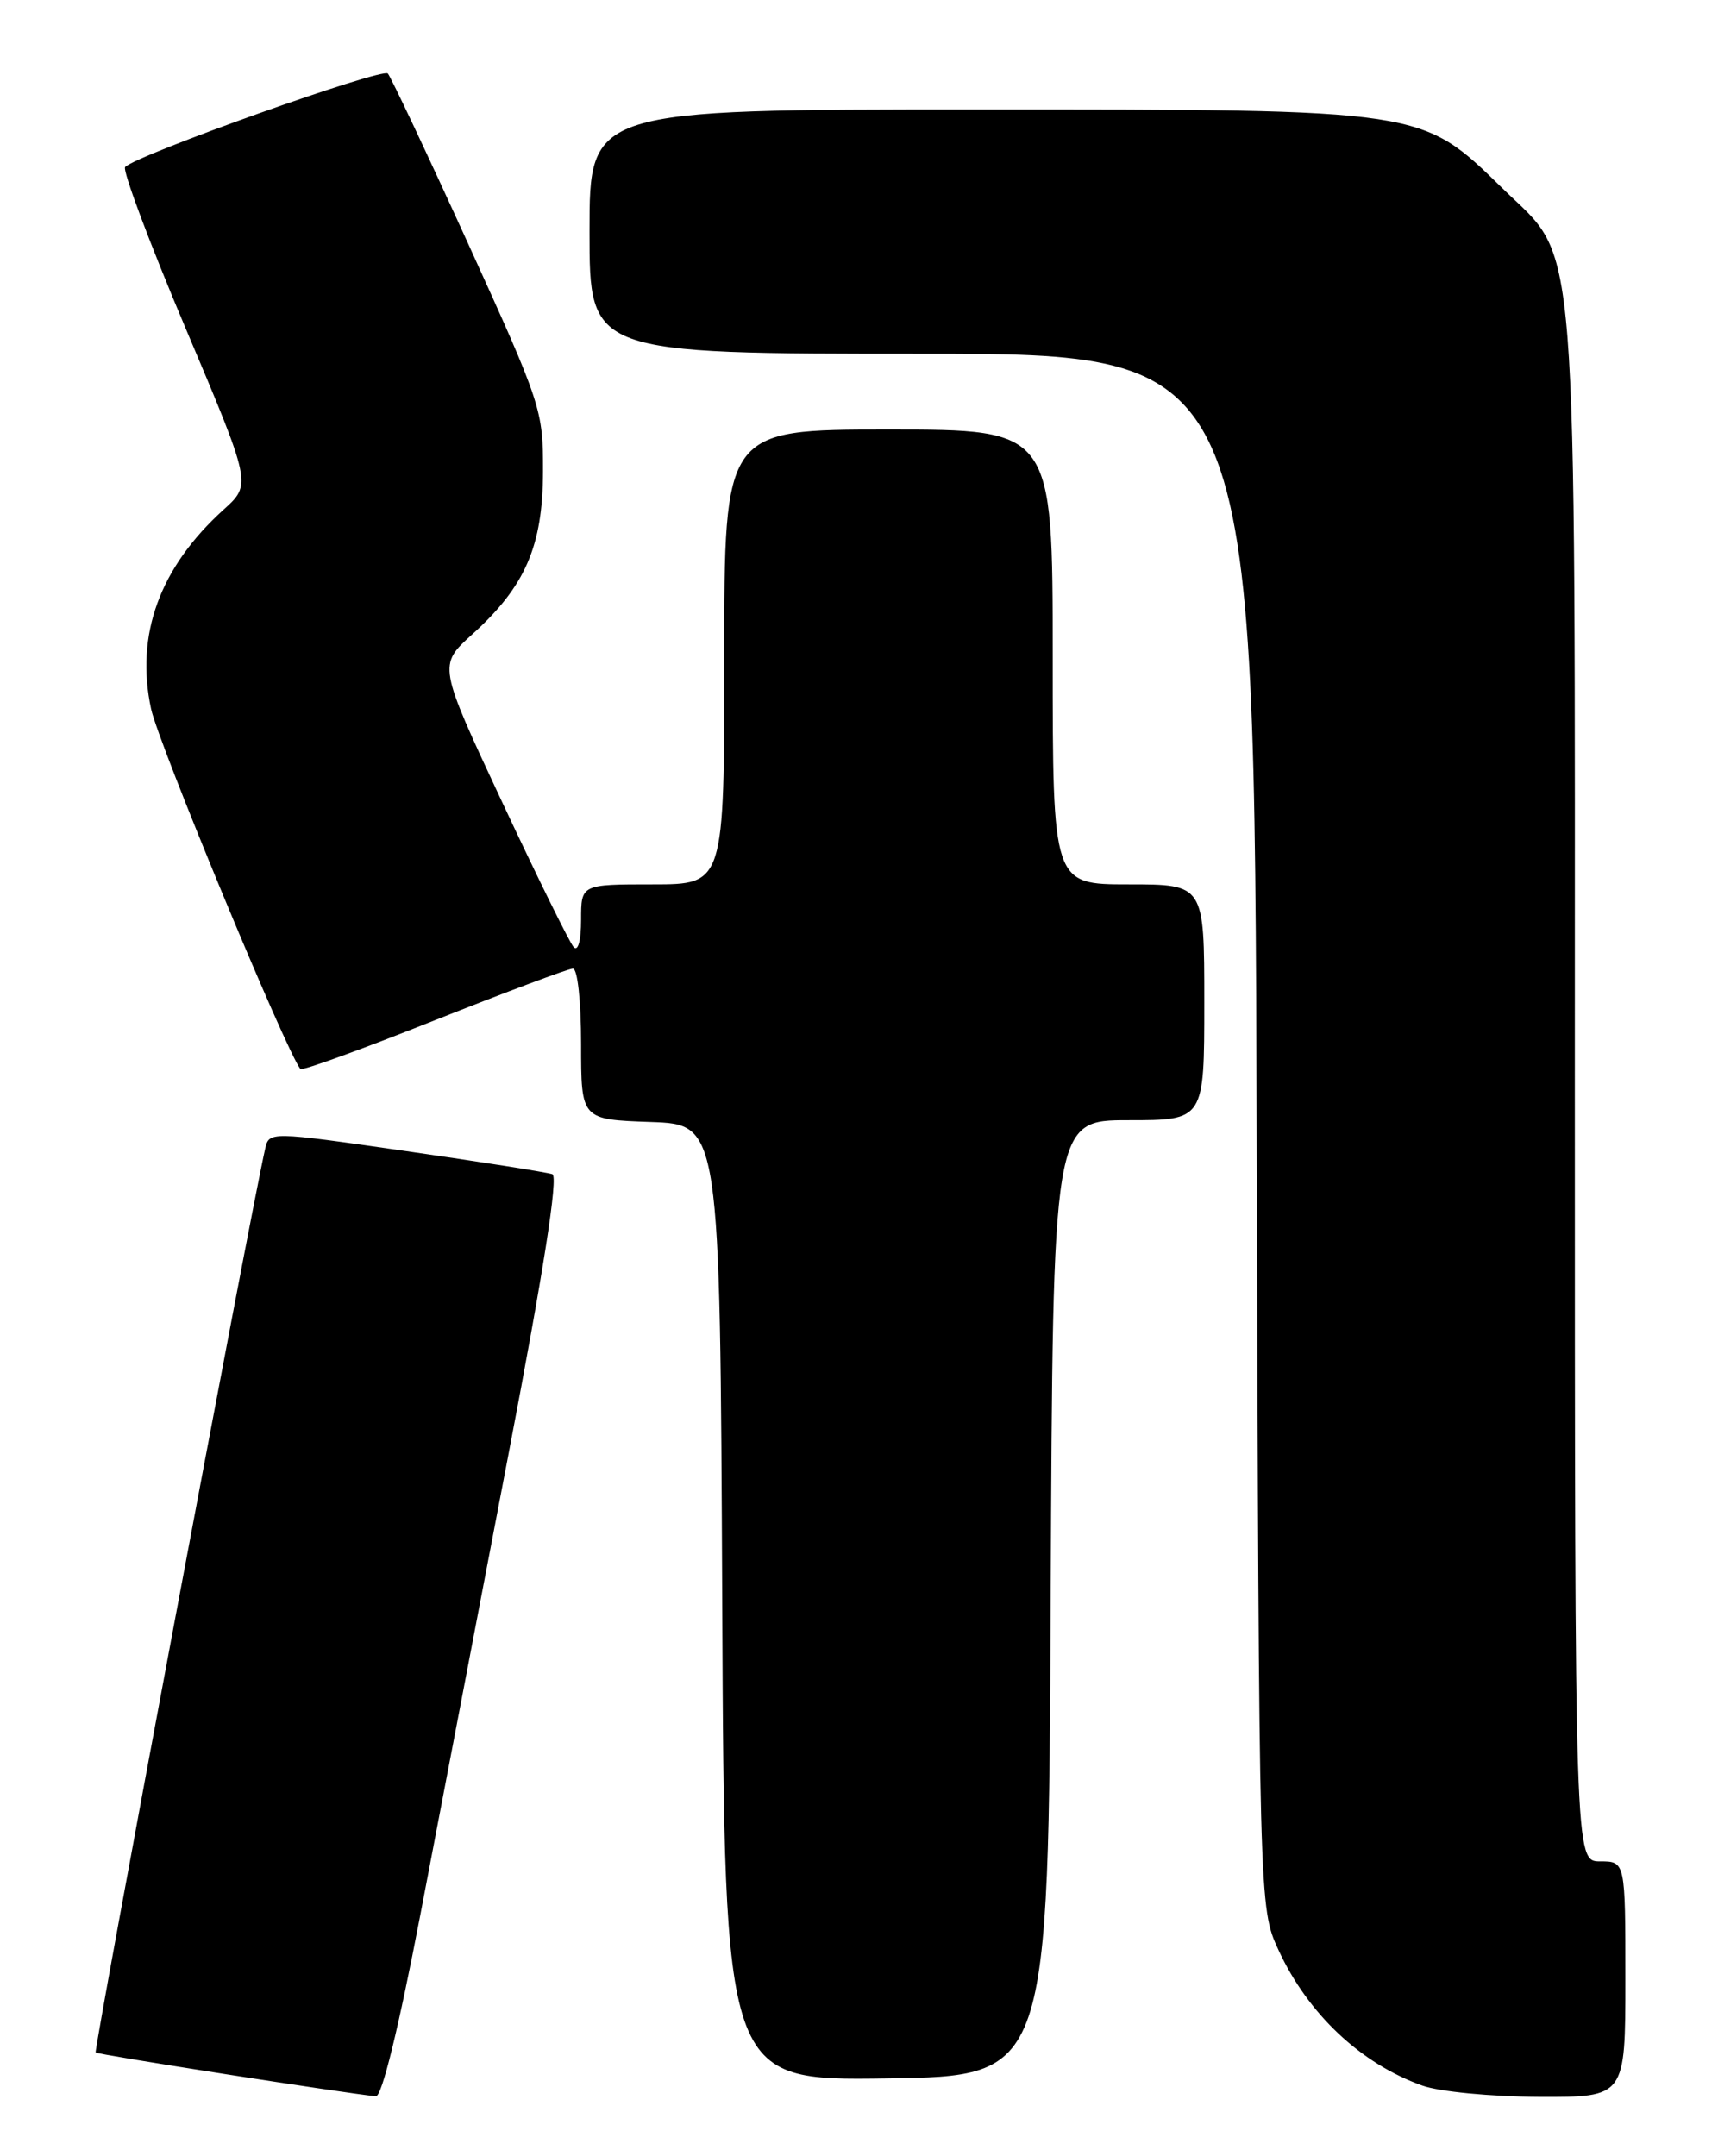 <?xml version="1.0" encoding="UTF-8" standalone="no"?>
<!DOCTYPE svg PUBLIC "-//W3C//DTD SVG 1.1//EN" "http://www.w3.org/Graphics/SVG/1.1/DTD/svg11.dtd" >
<svg xmlns="http://www.w3.org/2000/svg" xmlns:xlink="http://www.w3.org/1999/xlink" version="1.1" viewBox="0 0 204 256">
 <g >
 <path fill="currentColor"
d=" M 49.93 227.25 C 52.22 215.29 56.92 190.72 60.38 172.66 C 64.55 150.91 66.31 139.68 65.59 139.41 C 64.99 139.19 57.18 137.96 48.23 136.67 C 31.95 134.33 31.95 134.33 31.48 136.42 C 29.80 143.74 11.11 243.44 11.36 243.69 C 11.62 243.95 40.90 248.52 44.63 248.89 C 45.34 248.96 47.35 240.72 49.93 227.25 Z  M 193.00 235.00 C 193.00 221.00 193.00 221.00 190.00 221.00 C 187.00 221.00 187.00 221.00 187.00 129.68 C 187.00 24.80 187.51 31.26 178.46 22.41 C 168.72 12.91 169.34 13.00 115.96 13.00 C 70.00 13.00 70.00 13.00 70.00 27.50 C 70.00 42.00 70.00 42.00 109.47 42.00 C 148.94 42.00 148.94 42.00 149.22 134.25 C 149.50 226.50 149.50 226.50 151.80 231.50 C 155.30 239.10 161.56 245.00 168.89 247.62 C 170.90 248.34 177.02 248.93 182.75 248.96 C 193.00 249.00 193.00 249.00 193.00 235.00 Z  M 124.76 189.75 C 125.02 133.00 125.02 133.00 134.01 133.00 C 143.00 133.00 143.00 133.00 143.00 119.00 C 143.00 105.00 143.00 105.00 134.00 105.00 C 125.00 105.00 125.00 105.00 125.00 78.00 C 125.00 51.00 125.00 51.00 105.50 51.00 C 86.00 51.00 86.00 51.00 86.00 78.00 C 86.00 105.00 86.00 105.00 77.50 105.00 C 69.00 105.00 69.00 105.00 69.00 109.20 C 69.00 111.67 68.64 113.01 68.12 112.45 C 67.64 111.93 63.82 104.18 59.63 95.24 C 52.02 78.98 52.02 78.98 56.08 75.31 C 62.38 69.62 64.45 64.85 64.48 56.00 C 64.50 48.67 64.29 48.05 55.62 29.00 C 50.73 18.27 46.43 9.16 46.05 8.73 C 45.41 8.01 16.22 18.39 14.86 19.83 C 14.51 20.20 17.74 28.82 22.05 39.00 C 29.88 57.50 29.88 57.50 26.56 60.50 C 18.96 67.38 16.05 75.35 17.94 84.17 C 18.81 88.26 33.96 124.79 35.67 126.92 C 35.86 127.16 43.00 124.57 51.54 121.17 C 60.08 117.78 67.50 115.00 68.03 115.00 C 68.58 115.00 69.00 118.87 69.00 123.96 C 69.00 132.92 69.00 132.92 77.25 133.21 C 85.50 133.50 85.50 133.50 85.76 190.27 C 86.02 247.04 86.02 247.04 105.26 246.77 C 124.50 246.50 124.50 246.50 124.76 189.75 Z "/>
</g>
</svg>